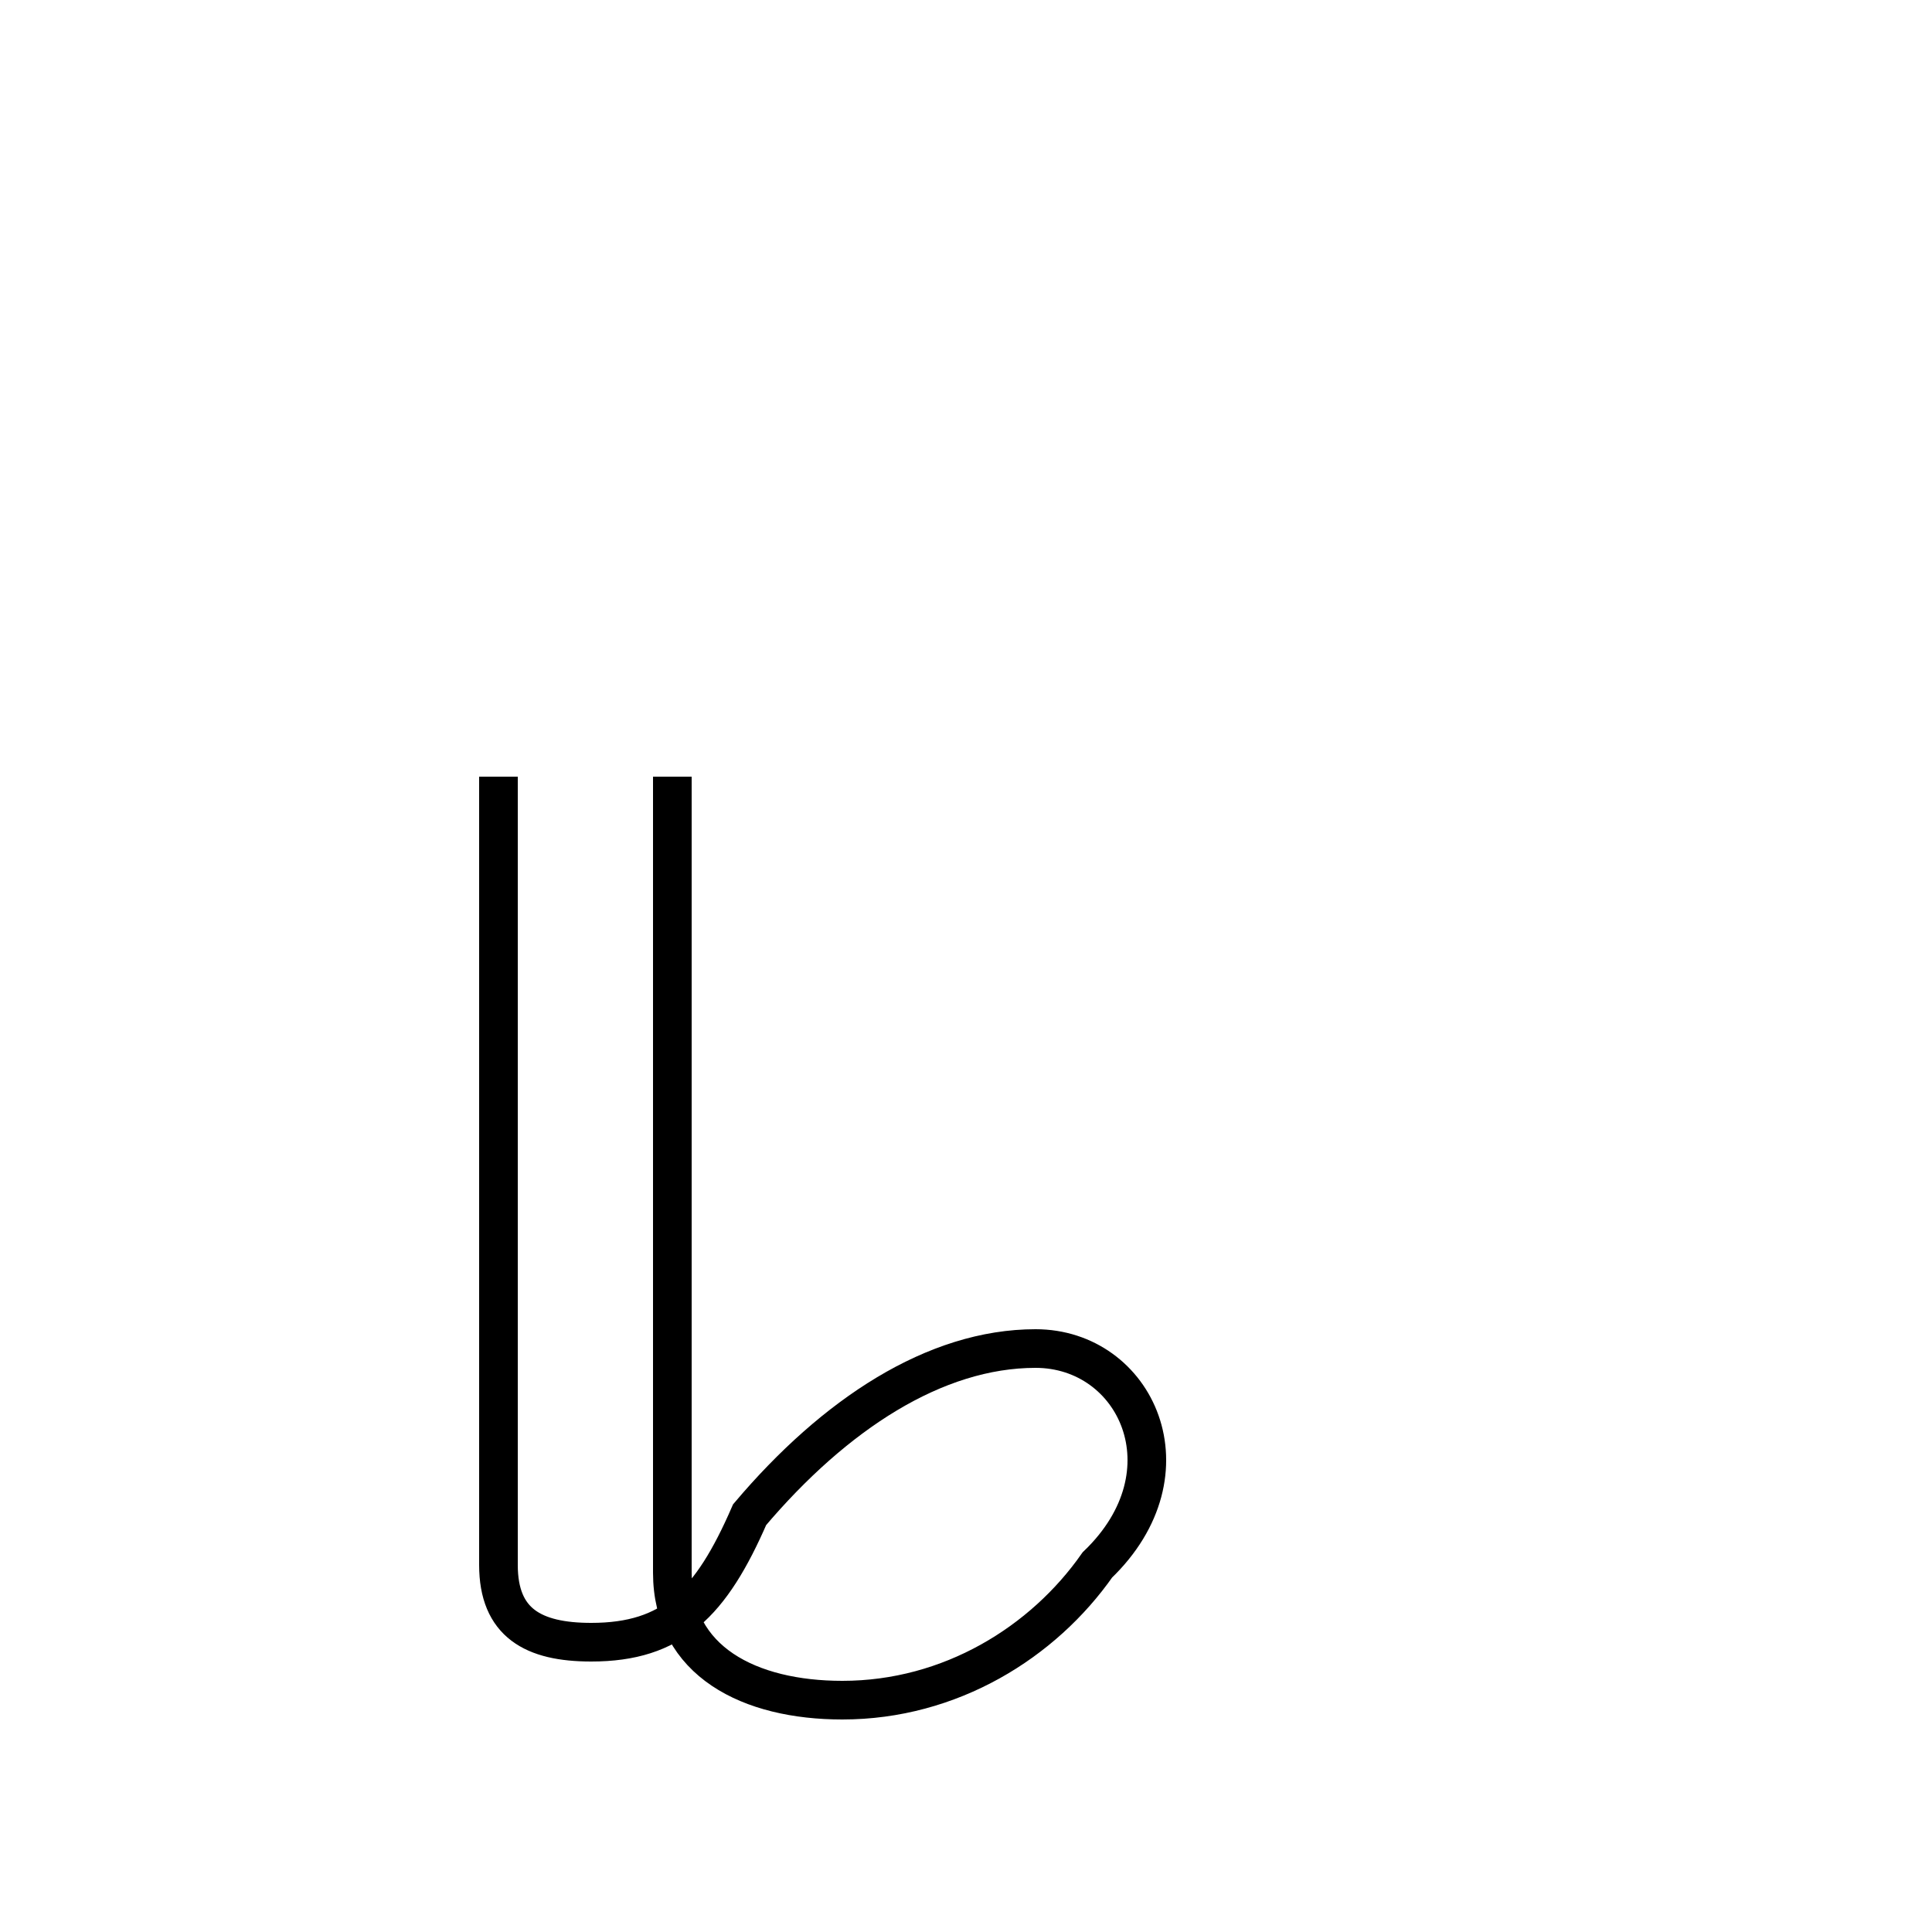 <?xml version='1.0' encoding='utf8'?>
<svg viewBox="0.0 -44.0 50.0 50.0" version="1.1" xmlns="http://www.w3.org/2000/svg">
<rect x="0.0" y="-44.0" width="50.0" height="50.0" fill="#808080" stroke="none"/>
<rect x="-1000" y="-1000" width="2000" height="2000" stroke="white" fill="white"/>
<g style="fill:none; stroke:#000000;  stroke-width:1">
<path d="M 17.4 23.9 L 17.4 3.3 C 17.4 1.0 19.4 0.0 21.8 0.0 C 24.6 0.0 27.0 1.5 28.4 3.5 C 30.9 5.9 29.4 9.1 26.8 9.1 C 24.2 9.1 21.6 7.4 19.4 4.8 C 18.4 2.5 17.4 1.5 15.3 1.5 C 13.8 1.5 12.9 2.0 12.9 3.5 L 12.9 23.9 " transform="scale(1, -1)" />
</g>
</svg>